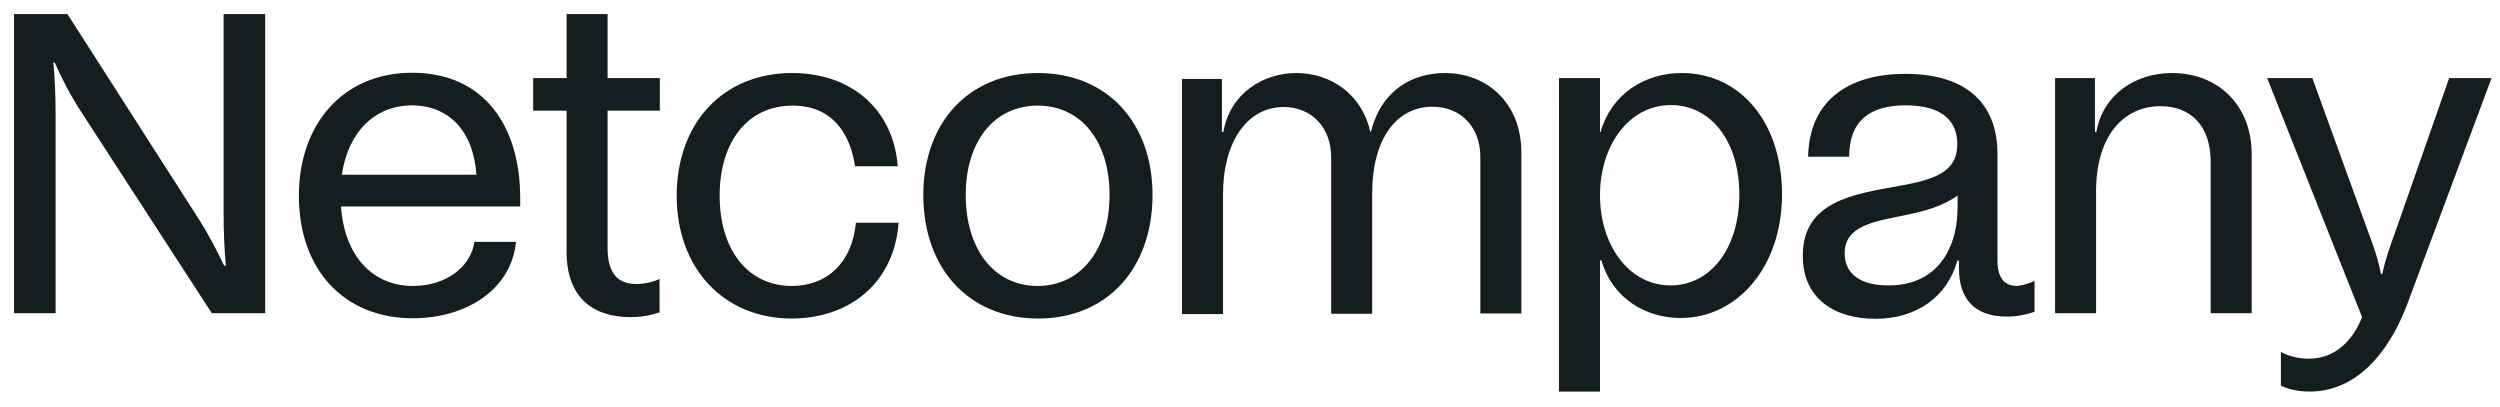 <?xml version="1.0" encoding="utf-8"?>
<!-- Generator: Adobe Illustrator 27.8.1, SVG Export Plug-In . SVG Version: 6.00 Build 0)  -->
<svg version="1.1" id="Layer_1" xmlns="http://www.w3.org/2000/svg" xmlns:xlink="http://www.w3.org/1999/xlink" x="0px" y="0px"
	 viewBox="515 470 890 145" style="enable-background:new 0 0 1920 1080;" xml:space="preserve">
<style type="text/css">
	.st0{fill:#141E1E;}
</style>
<g>
	<path class="st0" d="M520,581.5V475h19l46.7,72.9c3.8,5.9,6.8,11.9,9.1,16.7h0.6c-0.5-5.3-0.8-11.7-0.8-19.3V475h14.8v106.5h-19
		l-46.9-72.3c-3.8-5.9-6.8-11.9-9-16.9H534c0.5,5.2,0.8,11.6,0.8,19v70.2H520z"/>
	<path class="st0" d="M700.2,543.5h-63.8c1.2,17.7,11.3,28.3,25.6,28.3c11.4,0,20.5-6.4,21.9-15.7h14.8c-1.7,17.2-18,27.2-36.7,27.2
		c-24.2,0-40.6-16.9-40.6-43.7c0-24.8,15.2-43.7,40.3-43.7c25.6,0,38.5,18.9,38.5,44.7V543.5z M636.7,532.2h47.9
		c-1.1-16.1-10.3-24.7-23-24.7C648.6,507.6,639,516.7,636.7,532.2z"/>
	<path class="st0" d="M749.9,509.4h-18.6v48.8c0,9.6,4,12.9,10.3,12.9c2.7,0,5.6-0.6,8.2-1.8v11.9c-2.6,0.9-5.9,1.7-10.3,1.7
		c-13.5,0-22.8-7-22.8-23.3v-50.2h-11.9v-11.6h11.9V475h14.6v22.8h18.6V509.4z"/>
	<path class="st0" d="M755.9,539.7c0-25.7,16.3-43.7,41.1-43.7c21.2,0,36.1,13.1,37.6,33.2h-15.2c-1.7-11.4-7.9-21.6-22.2-21.6
		c-16.1,0-26,12.9-26,32.1c0,19.2,10,32.1,25.7,32.1c12.6,0,21.5-8.4,22.8-22.5h15.2c-1.5,21-17,34.1-38.2,34.1
		C772.5,583.3,755.9,565.4,755.9,539.7z"/>
	<path class="st0" d="M843.7,539.4c0-25.6,16-43.4,40.8-43.4c24.8,0,40.8,17.8,40.8,43.4c0,26-16,44-40.8,44
		C859.7,583.3,843.7,565.4,843.7,539.4z M910,539.4c0-19-10-31.8-25.6-31.8c-15.5,0-25.6,12.8-25.6,31.8c0,19.2,10,32.4,25.6,32.4
		C900,571.8,910,558.5,910,539.4z"/>
	<path class="st0" d="M1056.6,524.2v57.4H1042v-55.8c0-10.3-6.7-17.8-17-17.8c-12.8,0-21.5,11.3-21.5,30.9v42.8h-14.6v-55.8
		c0-10.3-6.8-17.8-16.9-17.8c-13.1,0-21.6,12.6-21.6,30.9v42.8h-14.6v-83.7h14.2V517h0.5c2.4-13.8,14.2-21,26-21
		c12.5,0,23.4,7.8,26.3,20.8h0.3c3.7-14.9,14.9-20.8,26.3-20.8C1044.5,496,1056.6,506.8,1056.6,524.2z"/>
	<path class="st0" d="M1149.4,539.2c0,25.7-15.8,44-36.1,44c-12.3,0-24.2-6.8-28.2-20.5h-0.5v10.5v36.2h-14.6V497.8h14.6V517h0.2
		c3.8-13.4,15.5-21,28.9-21C1134.5,496,1149.4,513.5,1149.4,539.2z M1134.2,539.2c0-19-10.2-31.8-24.3-31.8
		c-15.2,0-25.3,14.6-25.3,32.1c0,17.7,10.2,32.1,25.1,32.1C1124,571.6,1134.2,558.4,1134.2,539.2z"/>
	<path class="st0" d="M1239.3,570v11c-3.2,1.1-6.4,1.7-9.9,1.7c-11.9,0-17-6.8-17-17v-2.9h-0.6c-3.5,12.8-14.5,20.7-29.1,20.7
		c-14.2,0-25.9-6.8-25.9-22.5c0-19.3,18-21.9,34.2-24.8c12.9-2.3,20.8-5,20.8-14.9c0-7.8-4.9-13.8-18.4-13.8
		c-12.8,0-20.1,5.6-20.1,18.3h-14.6c0.3-18.7,12.8-29.5,34.7-29.5c21.2,0,32.7,10.2,32.7,28.5v38c0,7.6,3.8,9,7,9
		C1235.4,571.5,1237.5,570.9,1239.3,570z M1211.9,543.6v-4c-5.2,3.8-11.9,5.6-17.7,6.8c-11.6,2.4-22.5,3.7-22.5,13.8
		c0,8.1,6.8,11.4,15.4,11.4C1203.1,571.8,1211.9,560.4,1211.9,543.6z"/>
	<path class="st0" d="M1316.6,524.9v56.6H1302v-53.9c0-12.9-7.2-19.8-17.8-19.8c-13.4,0-23,10.8-23,30.3v43.4h-14.6v-83.7h14.2V517
		h0.5c2.4-13.5,14-21,26.9-21C1304.8,496,1316.6,507.6,1316.6,524.9z"/>
	<path class="st0" d="M1386.9,497.8h15.1l-30.1,80.7c-4.4,11.7-14.9,30.9-34.7,30.9c-5.3,0-8.7-1.4-10.2-2.1v-12
		c2,1.1,5.5,2.4,9.9,2.4c9.6,0,15.8-6.7,19-14.8l-33.8-85.1h16.1l20.1,55.4c1.5,4,3.2,8.5,4.3,14.3h0.5c1.2-5.6,2.9-10.2,4.4-14.3
		L1386.9,497.8z"/>
</g>
</svg>

